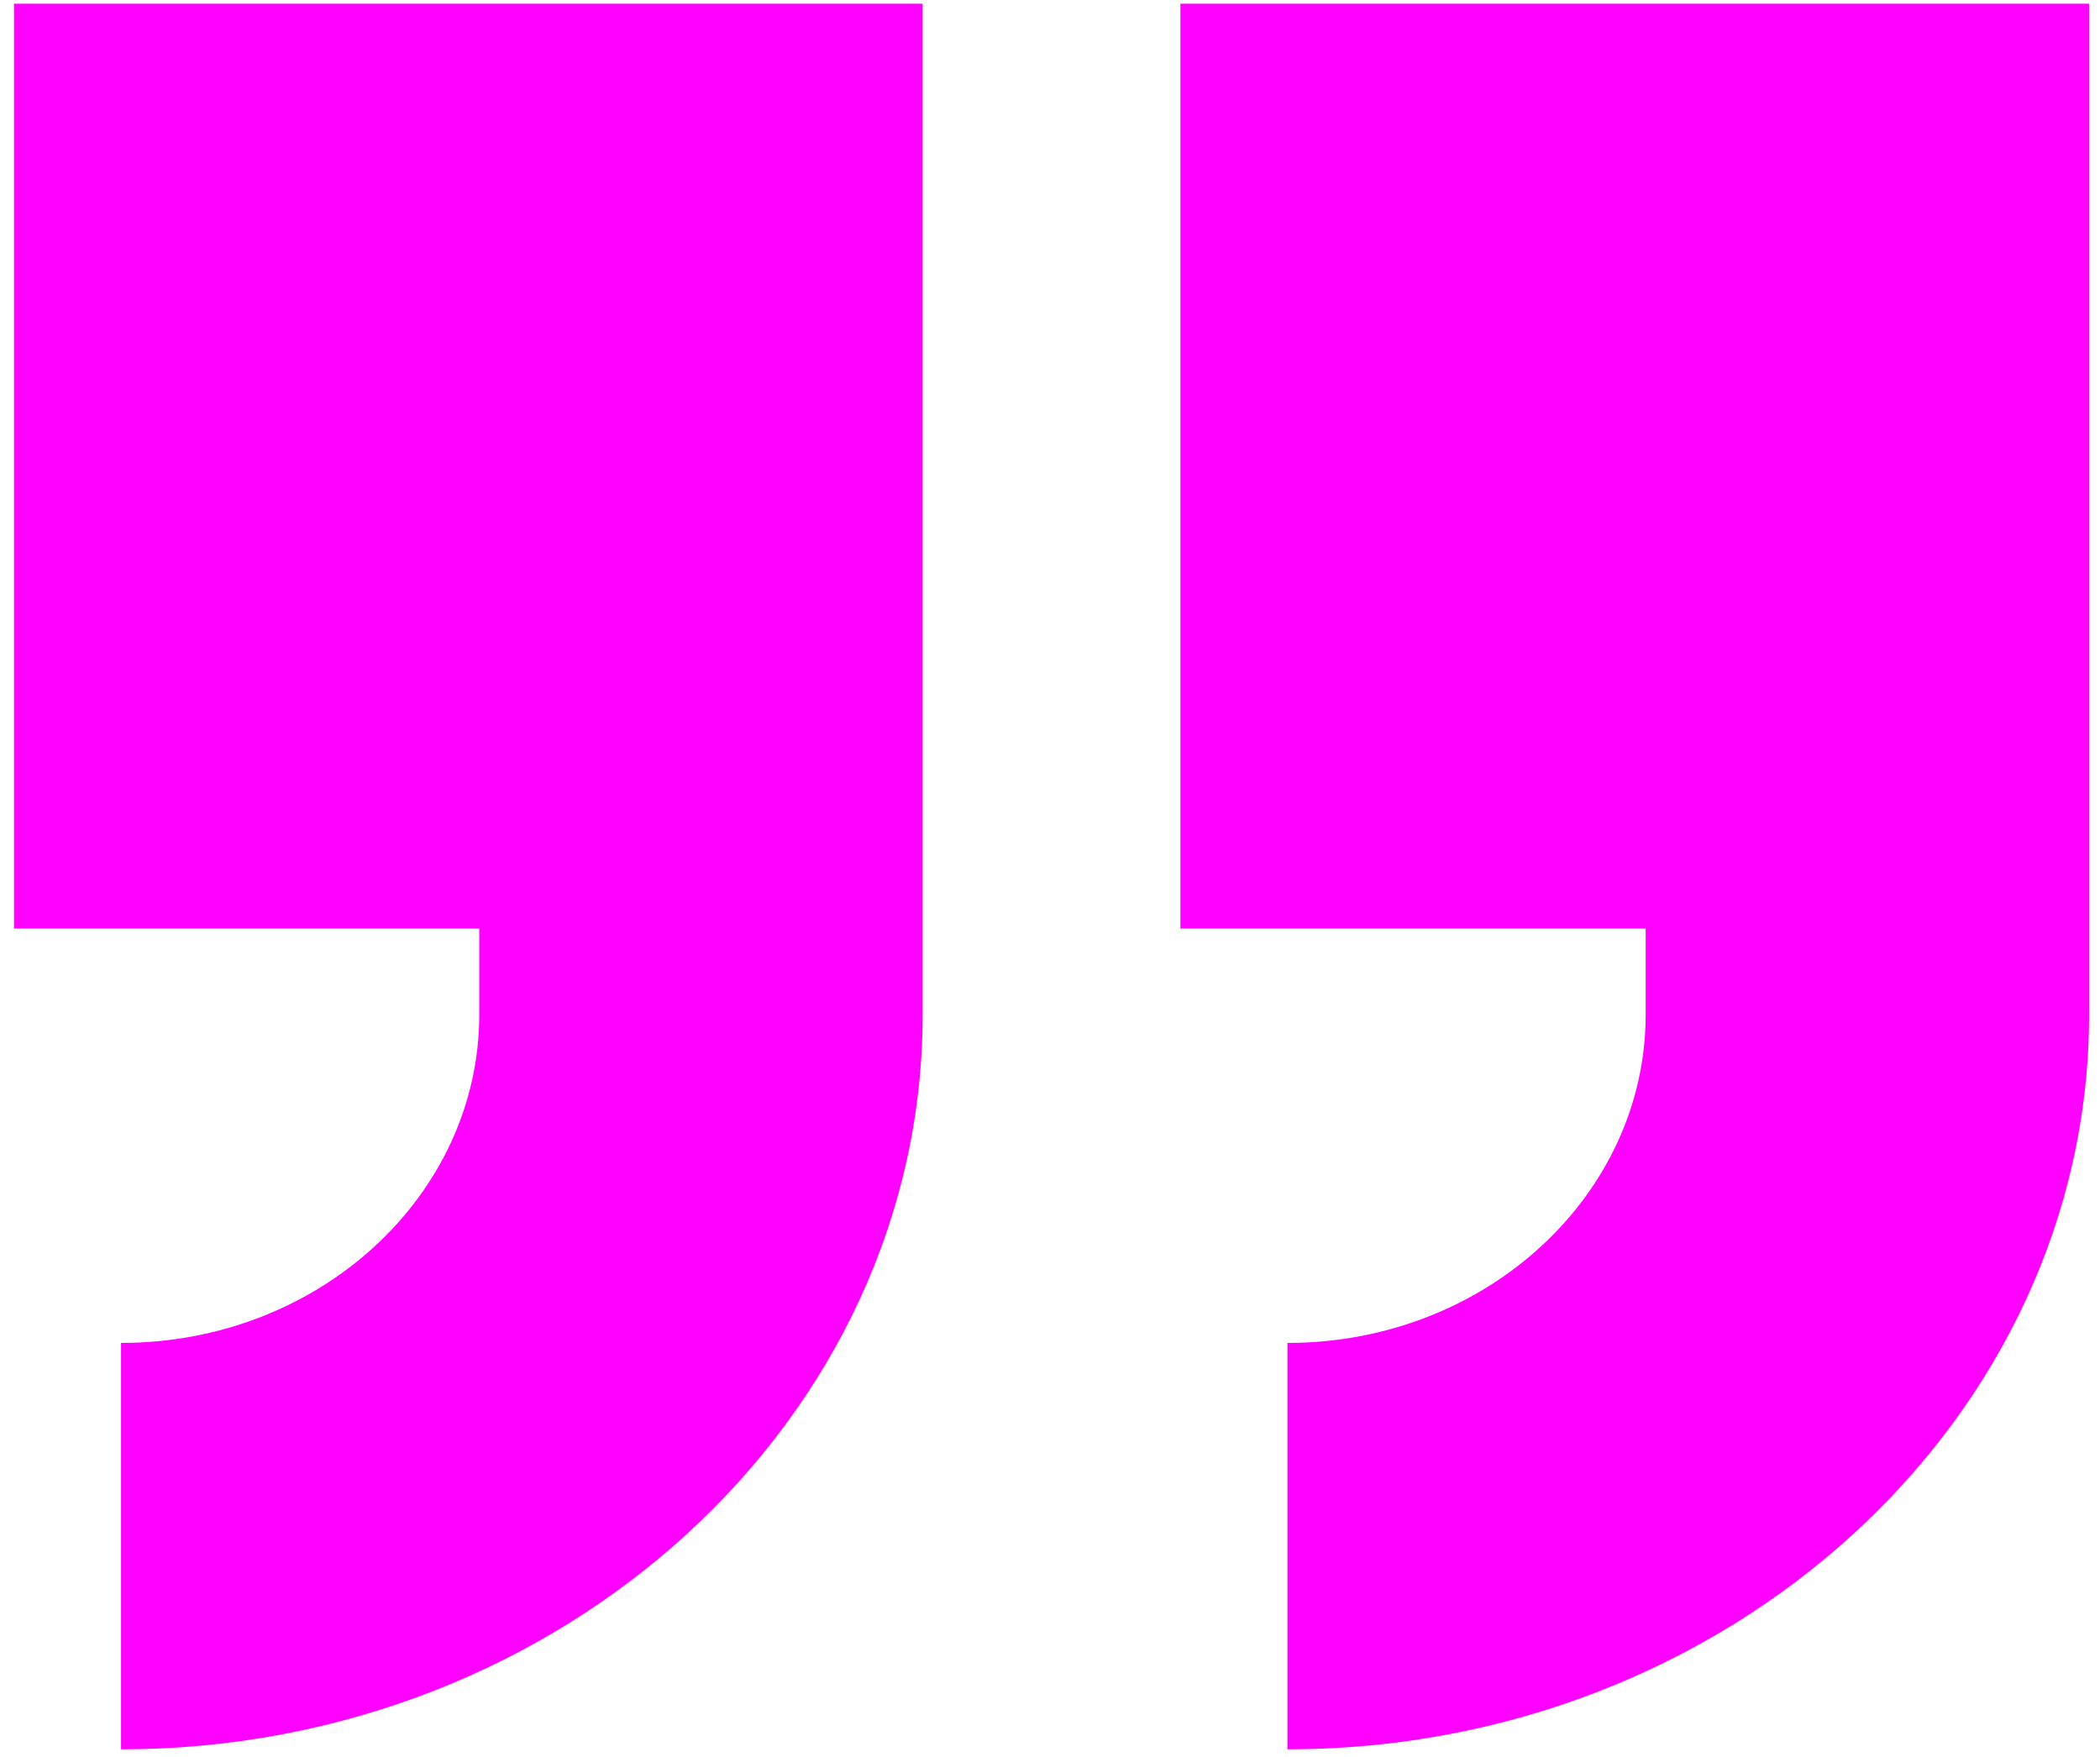 <svg width="92" height="77" viewBox="0 0 92 77" fill="none" xmlns="http://www.w3.org/2000/svg">
<path d="M0.613 40.686H20.996V44.458C20.996 52.352 14.01 58.843 5.302 58.843V76.649C24.632 76.649 40.421 62.176 40.421 44.458V0.161H0.613V40.686Z" fill="#FF01FF"/>
<path d="M51.713 0.161V40.686H72.096V44.458C72.096 52.352 65.11 58.843 56.402 58.843V76.649C75.732 76.649 91.522 62.176 91.522 44.458V0.161H51.713Z" fill="#FF01FF"/>
</svg>
